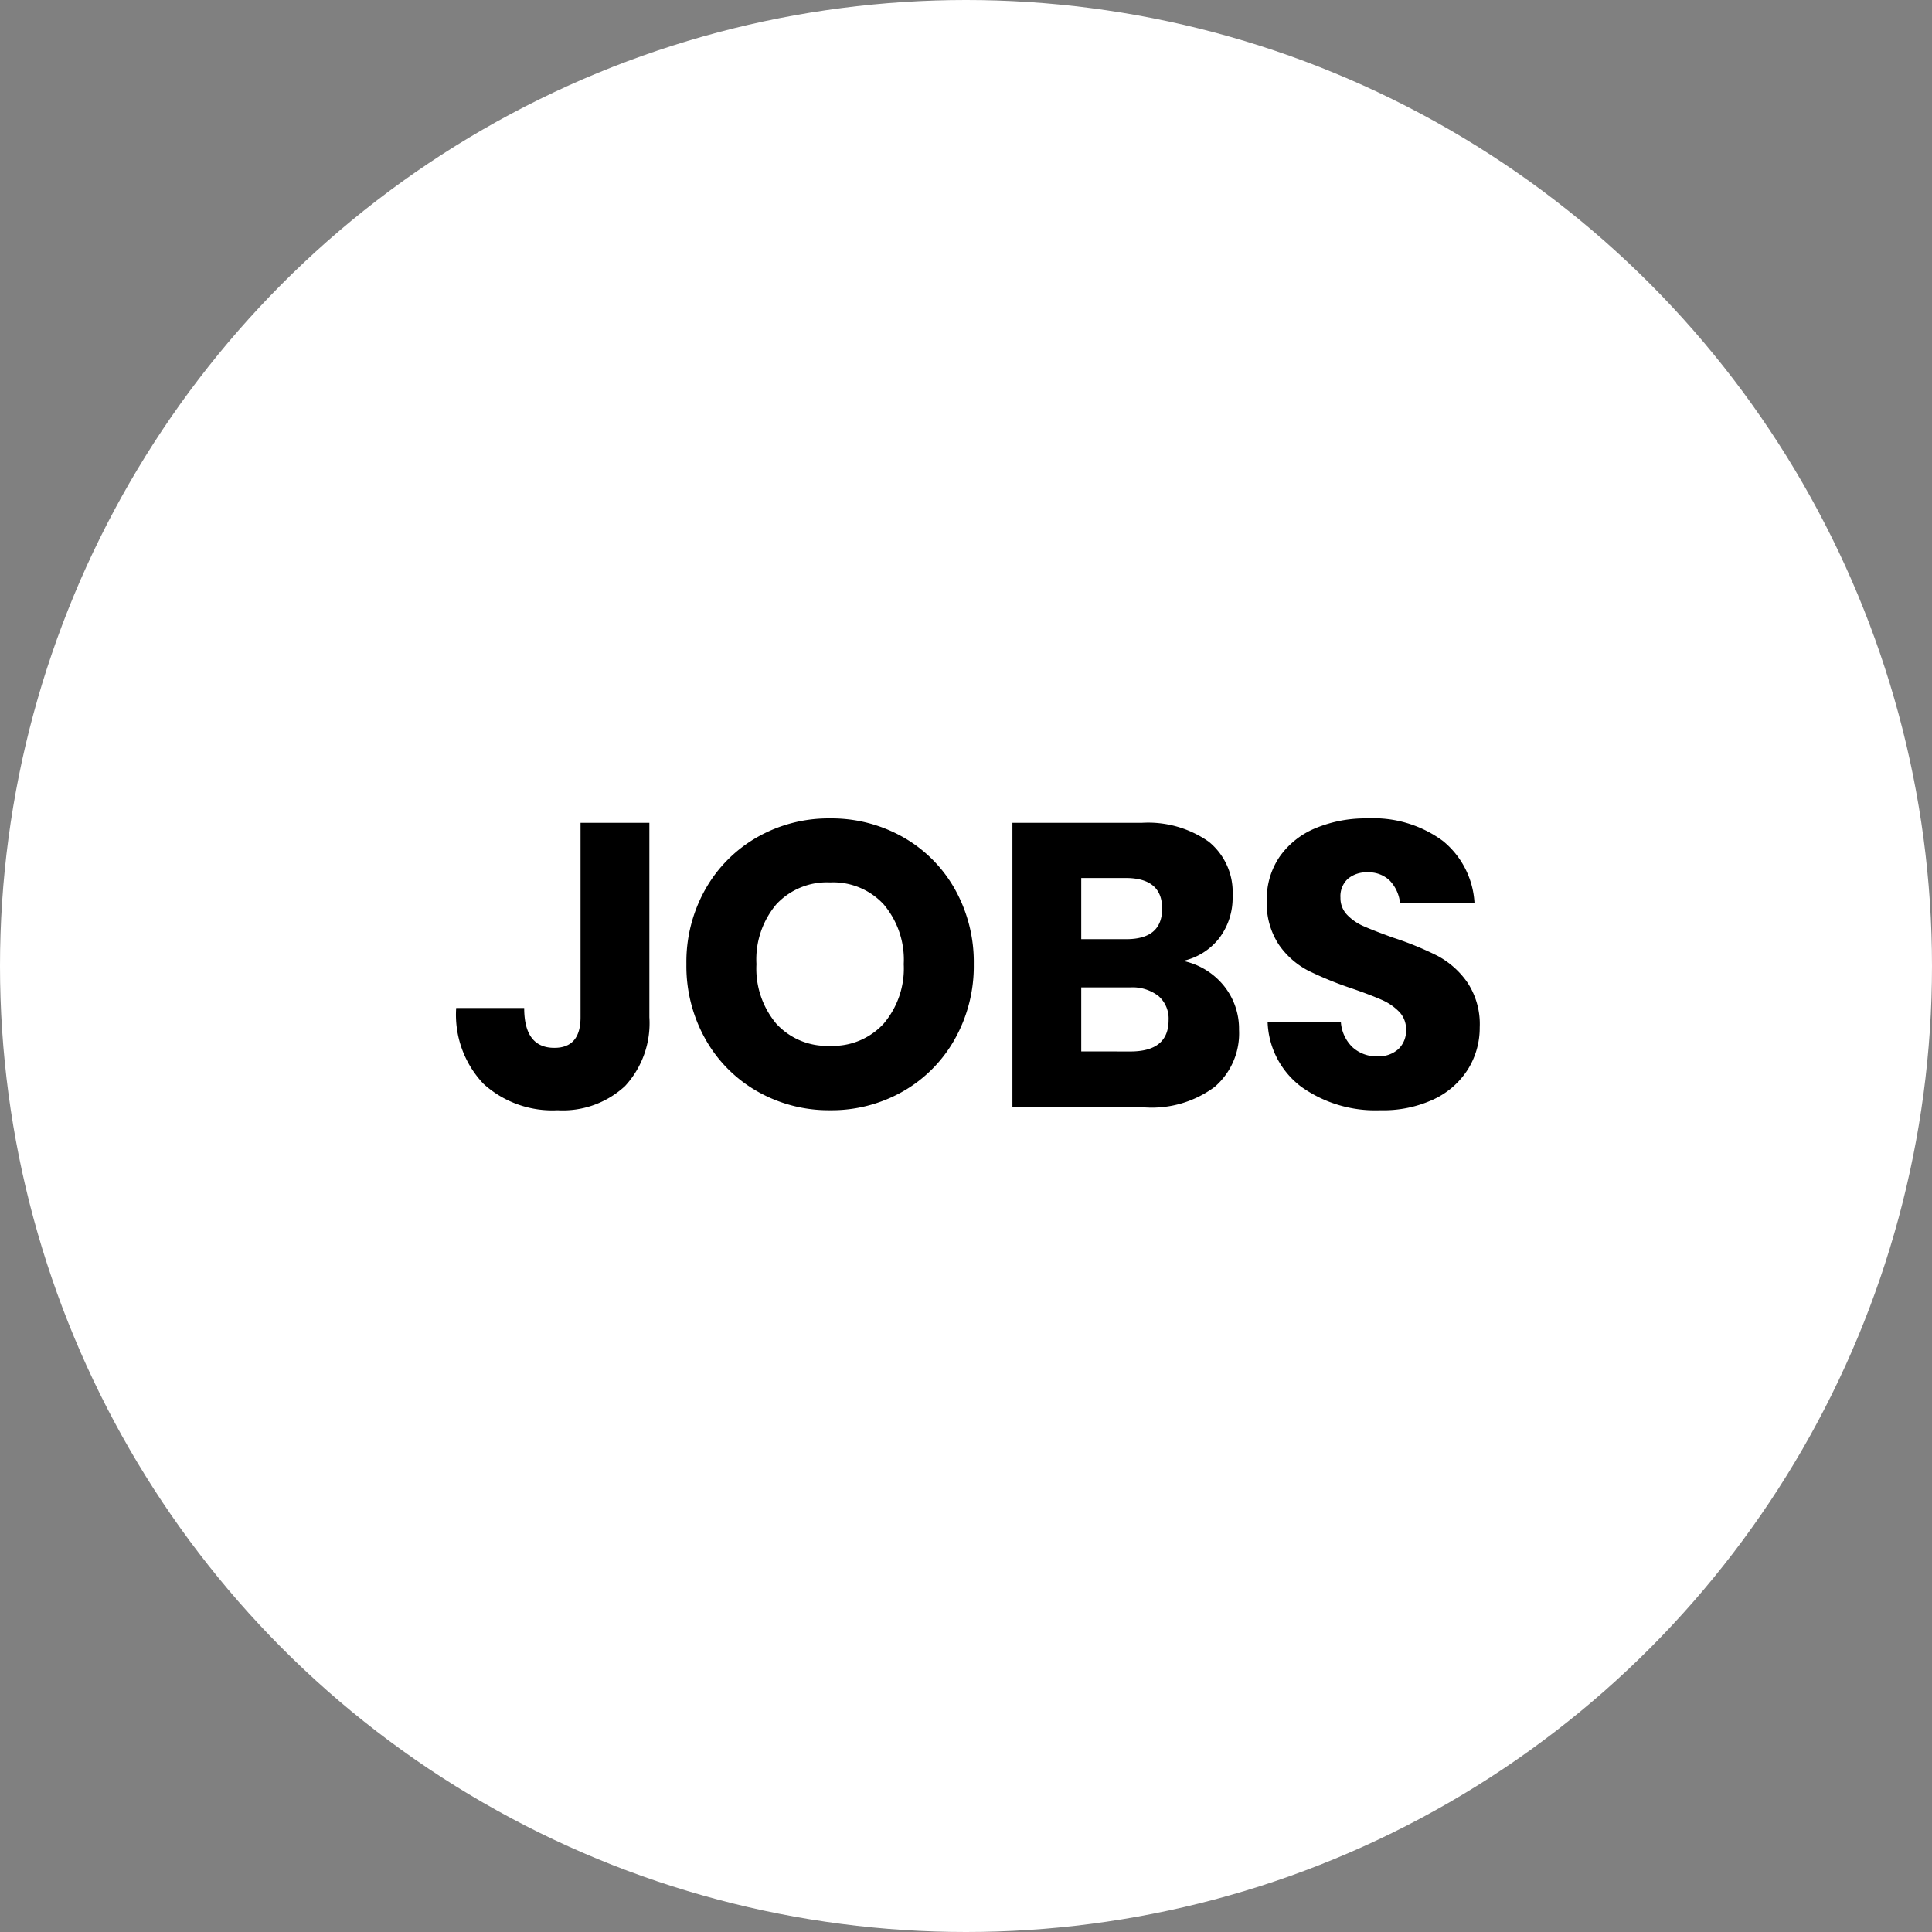 <svg xmlns="http://www.w3.org/2000/svg" width="144" height="144" viewBox="0 0 144 144"><rect x="0" y="0" width="144" height="144" fill="#808080" stroke="none"/><g transform="translate(-198 -148)"><circle cx="72" cy="72" r="72" transform="translate(198 148)" fill="#fff"/><path d="M-24.06-21.21V-6.72a6.906,6.906,0,0,1-1.815,5.13A6.824,6.824,0,0,1-30.9.21a7.622,7.622,0,0,1-5.52-1.965A7.489,7.489,0,0,1-38.46-7.41h5.07q0,2.97,2.25,2.97,1.95,0,1.95-2.28V-21.21Zm13.47-.33a10.792,10.792,0,0,1,5.445,1.4,10.163,10.163,0,0,1,3.855,3.87,11.1,11.1,0,0,1,1.41,5.6A11.091,11.091,0,0,1-1.305-5.07a10.241,10.241,0,0,1-3.87,3.885A10.733,10.733,0,0,1-10.59.21a10.733,10.733,0,0,1-5.415-1.4,10.241,10.241,0,0,1-3.87-3.885A11.091,11.091,0,0,1-21.3-10.68a11.009,11.009,0,0,1,1.425-5.6,10.271,10.271,0,0,1,3.87-3.87A10.733,10.733,0,0,1-10.59-21.54Zm0,4.77A5.143,5.143,0,0,0-14.6-15.135,6.377,6.377,0,0,0-16.08-10.68,6.389,6.389,0,0,0-14.6-6.24,5.12,5.12,0,0,0-10.59-4.59,5.131,5.131,0,0,0-6.6-6.24a6.349,6.349,0,0,0,1.5-4.44,6.389,6.389,0,0,0-1.485-4.44A5.12,5.12,0,0,0-10.59-16.77Zm26.31,5.85a5.311,5.311,0,0,1,3.045,1.86A5.092,5.092,0,0,1,19.89-5.79a5.269,5.269,0,0,1-1.815,4.26A7.864,7.864,0,0,1,12.87,0H3V-21.21h9.63a7.863,7.863,0,0,1,5.01,1.41,4.841,4.841,0,0,1,1.77,4.02,4.953,4.953,0,0,1-1.02,3.195A4.7,4.7,0,0,1,15.72-10.92ZM8.13-12.54h3.36q2.67,0,2.67-2.28T11.43-17.1H8.13Zm3.66,8.37q2.85,0,2.85-2.34A2.229,2.229,0,0,0,13.89-8.3a3.171,3.171,0,0,0-2.13-.645H8.13v4.77Zm26.04-1.8a5.848,5.848,0,0,1-.855,3.09,6.03,6.03,0,0,1-2.52,2.25A8.879,8.879,0,0,1,30.42.21a9.5,9.5,0,0,1-5.88-1.74,6.3,6.3,0,0,1-2.52-4.86h5.46a2.882,2.882,0,0,0,.855,1.89,2.63,2.63,0,0,0,1.875.69,2.176,2.176,0,0,0,1.56-.54,1.89,1.89,0,0,0,.57-1.44,1.859,1.859,0,0,0-.525-1.35,4.116,4.116,0,0,0-1.305-.885q-.78-.345-2.16-.825a26.519,26.519,0,0,1-3.285-1.335,6.05,6.05,0,0,1-2.19-1.92,5.556,5.556,0,0,1-.915-3.315,5.582,5.582,0,0,1,.96-3.27,6.1,6.1,0,0,1,2.655-2.115,9.684,9.684,0,0,1,3.885-.735,8.709,8.709,0,0,1,5.625,1.68,6.41,6.41,0,0,1,2.355,4.62H31.89a2.846,2.846,0,0,0-.765-1.665,2.25,2.25,0,0,0-1.665-.615,2.145,2.145,0,0,0-1.455.48,1.763,1.763,0,0,0-.555,1.41,1.791,1.791,0,0,0,.495,1.275,3.772,3.772,0,0,0,1.245.855q.75.33,2.16.84A23.742,23.742,0,0,1,34.68-11.3,6.37,6.37,0,0,1,36.9-9.33,5.614,5.614,0,0,1,37.83-5.97Z" transform="translate(270.46 230.54)"/></g></svg>